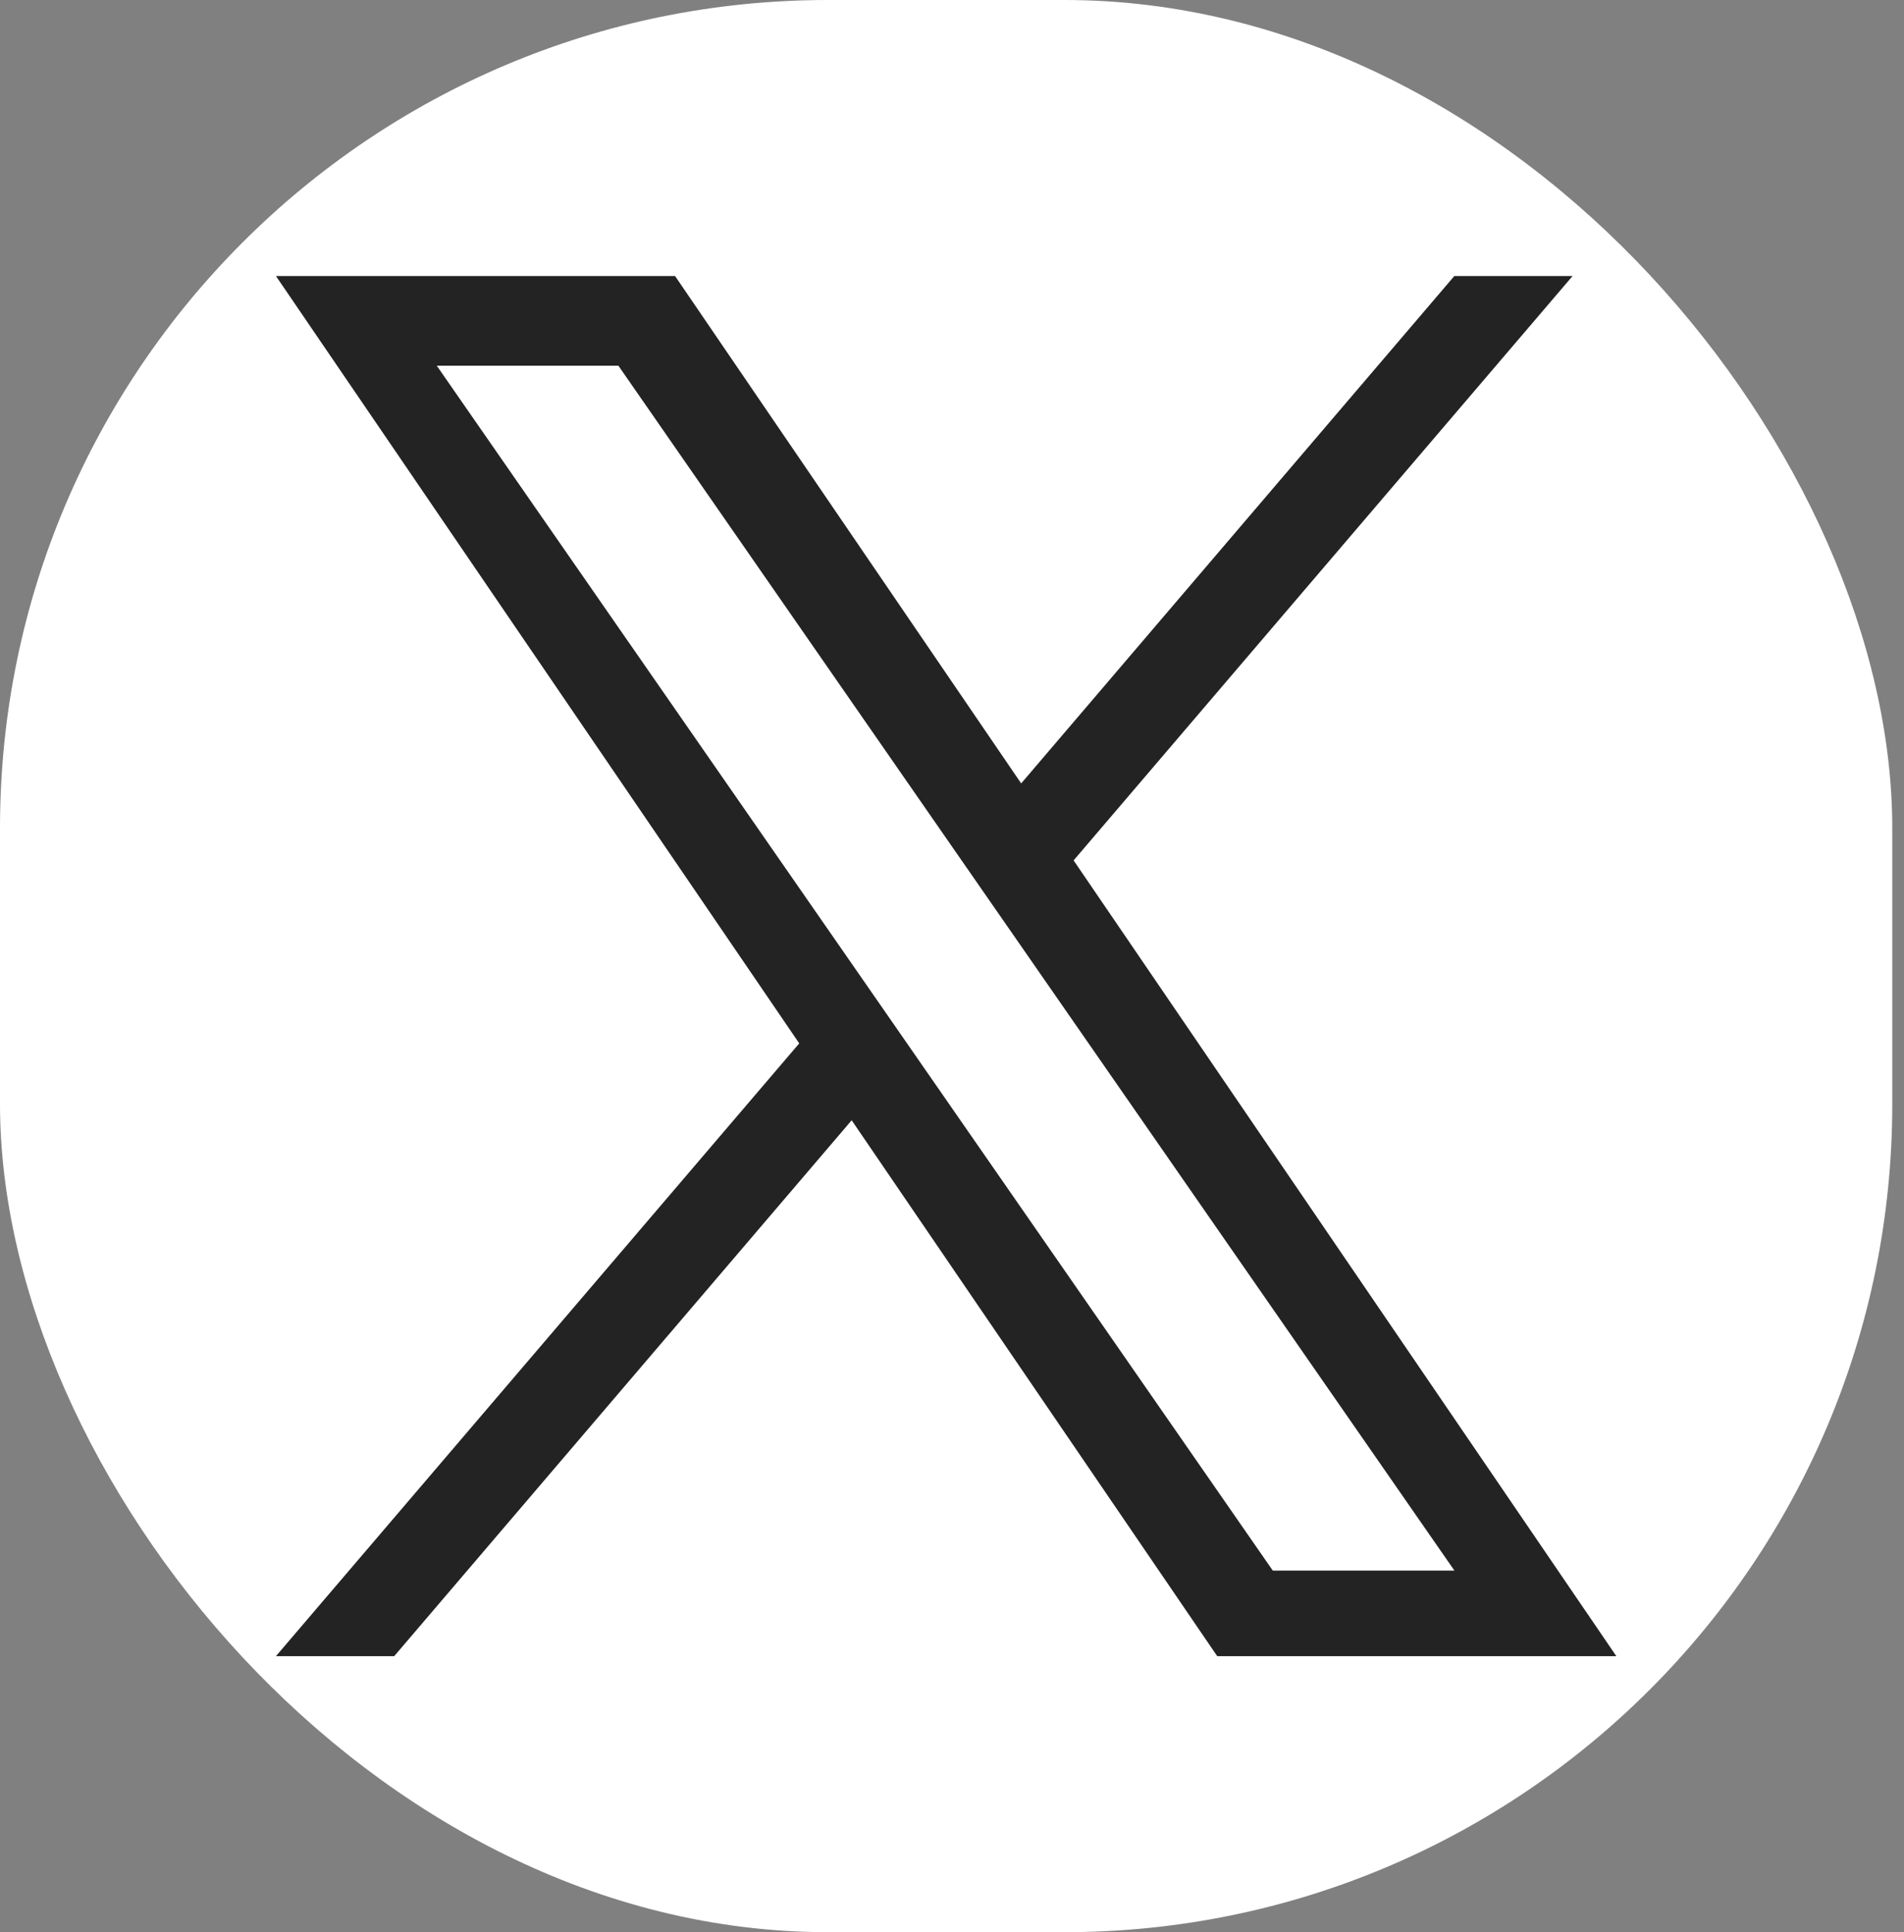 <svg width="69" height="70" viewBox="0 0 69 70" fill="none" xmlns="http://www.w3.org/2000/svg">
<rect x="0" y="0" width="69" height="70" fill="#808080" stroke="none"/>
<rect width="68.575" height="70" rx="30" fill="white"/>
<path d="M38.907 31.171L56.989 10H52.704L37.007 28.382L24.464 10H10L28.964 37.8L10 60H14.286L30.864 40.586L44.111 60H58.575L38.907 31.171ZM33.039 38.043L31.118 35.275L15.829 13.25H22.411L34.746 31.025L36.668 33.793L52.707 56.9H46.125L33.039 38.043Z" fill="#232323"/>
</svg>
